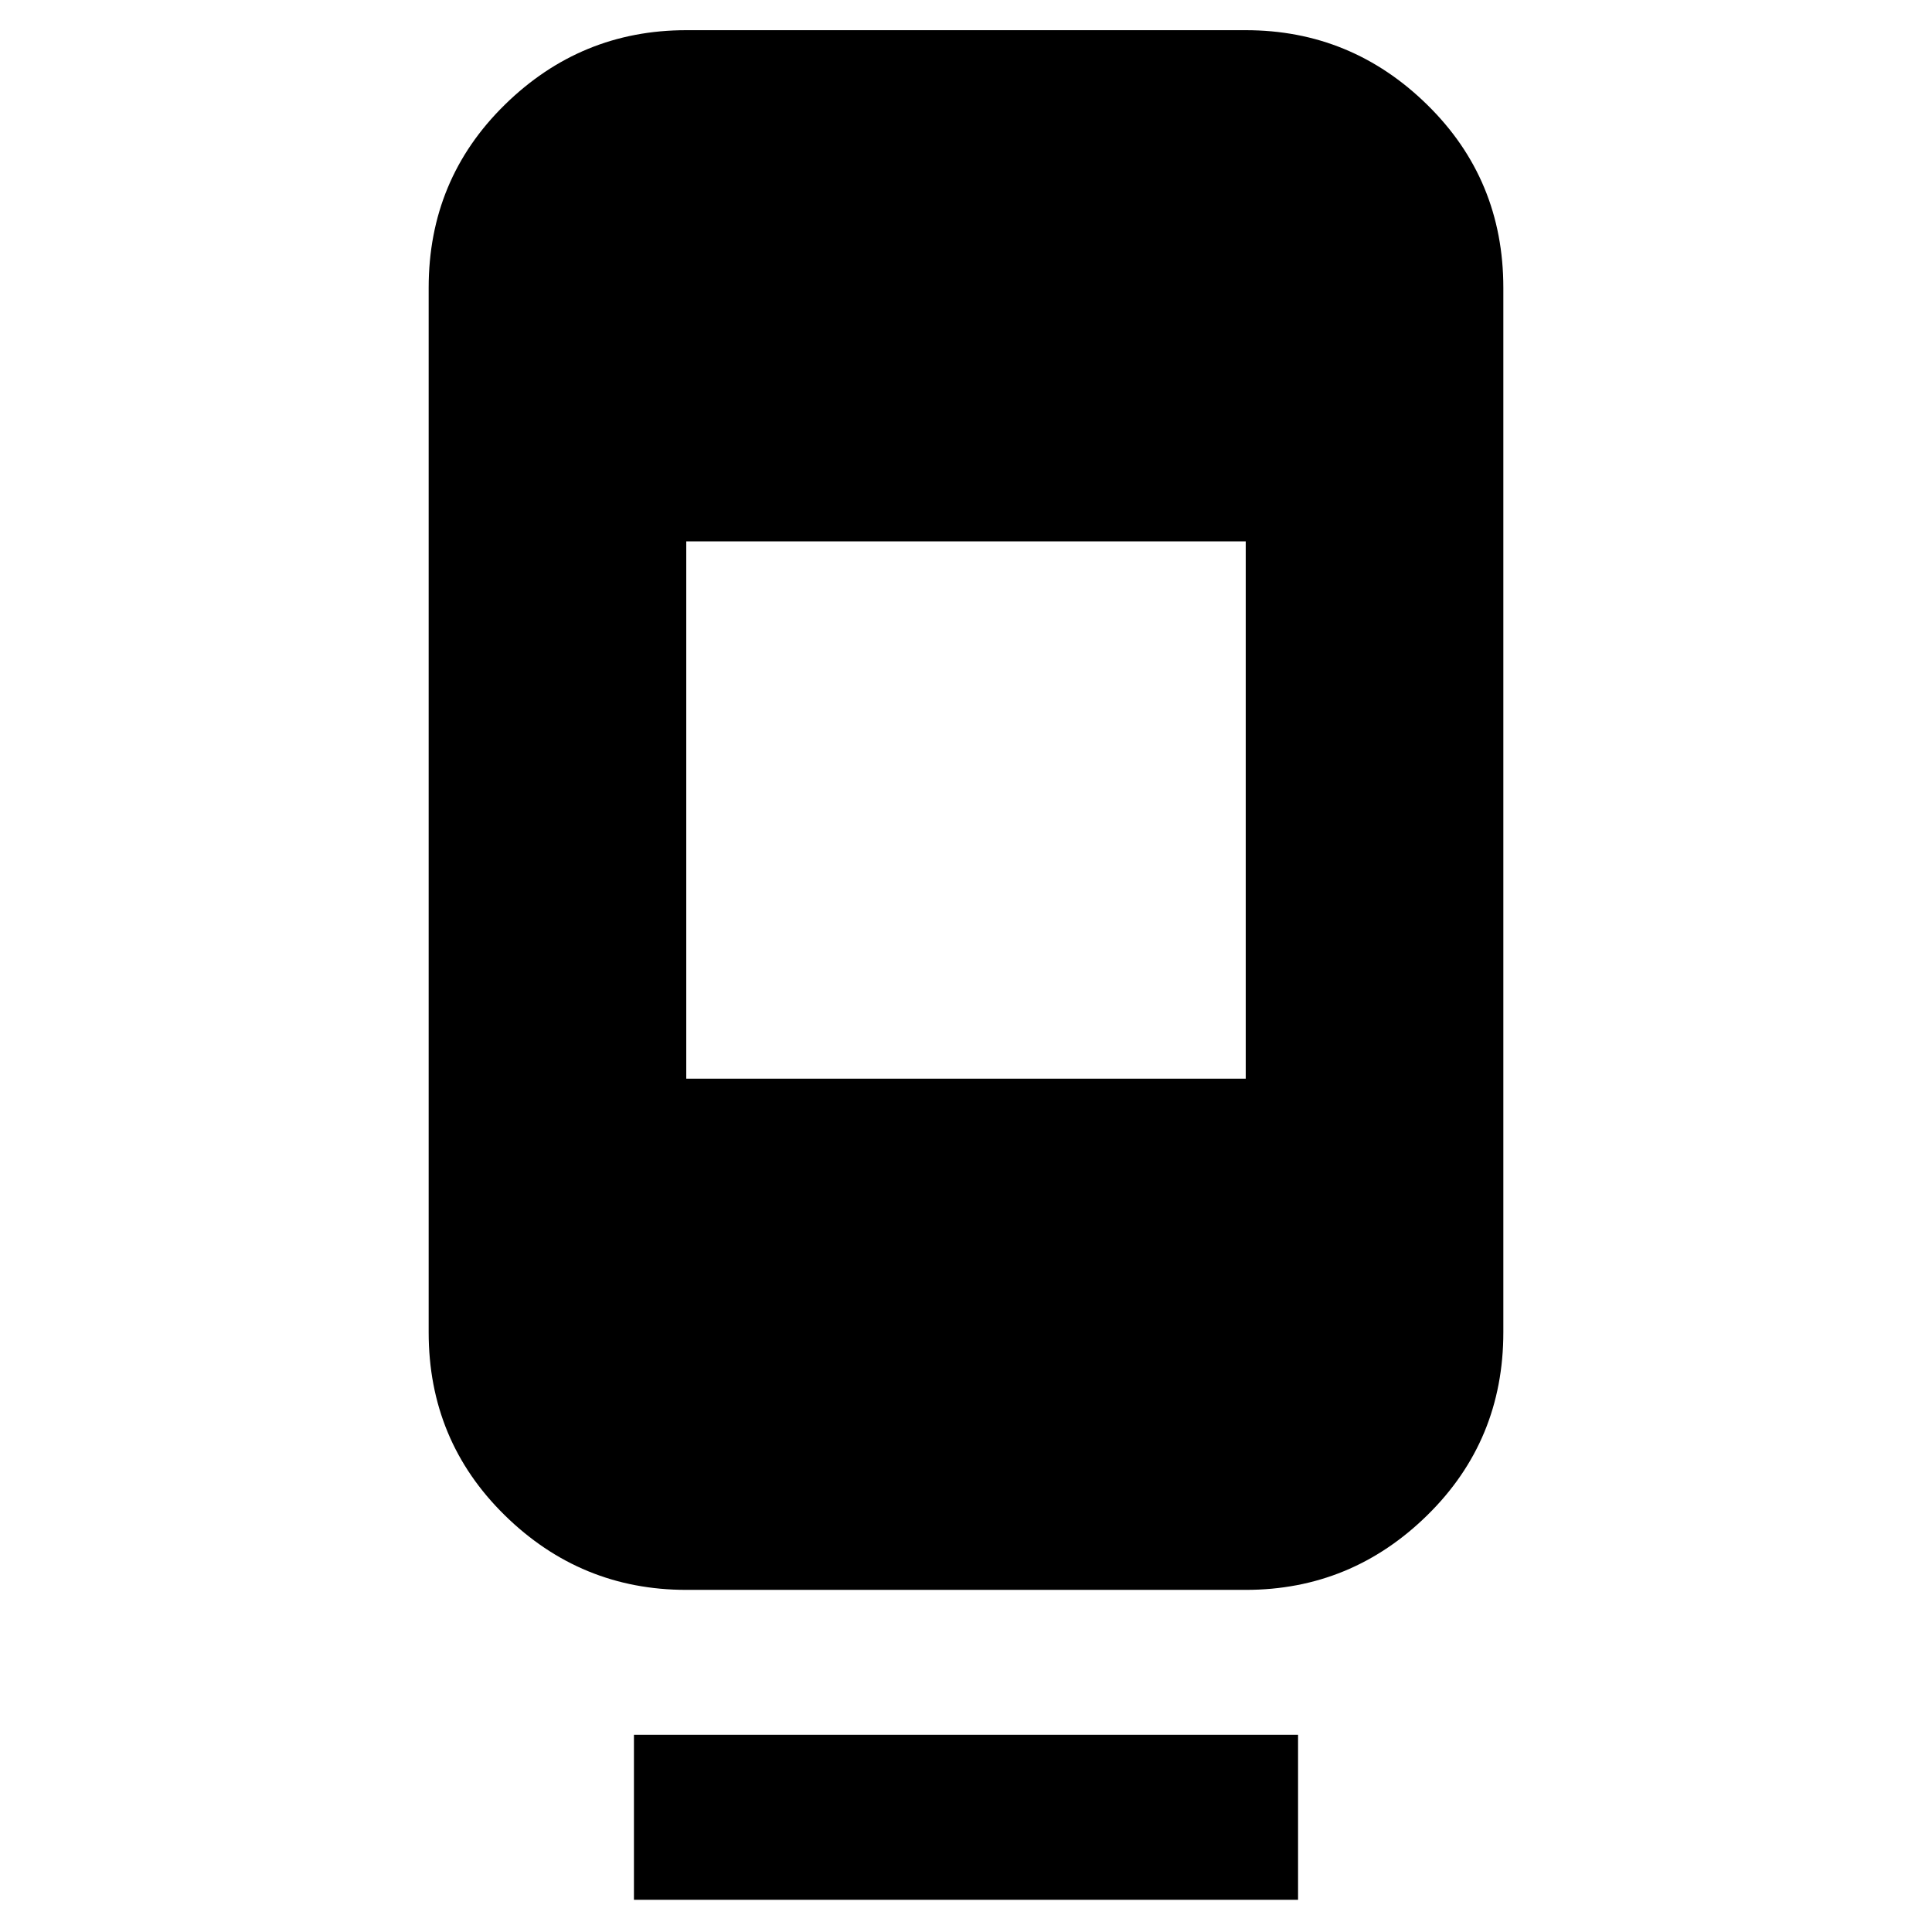 <svg xmlns="http://www.w3.org/2000/svg" height="20" viewBox="0 -960 960 960" width="20"><path d="M315-16v-82h330v82H315Zm26-154q-52.43 0-90.21-37.09Q213-244.18 213-298v-519q0-53.83 37.79-90.91Q288.57-945 341-945h278q52.42 0 90.21 37.09Q747-870.83 747-817v519q0 53.82-37.79 90.91Q671.42-170 619-170H341Zm0-254h278v-267H341v267Z"/></svg>